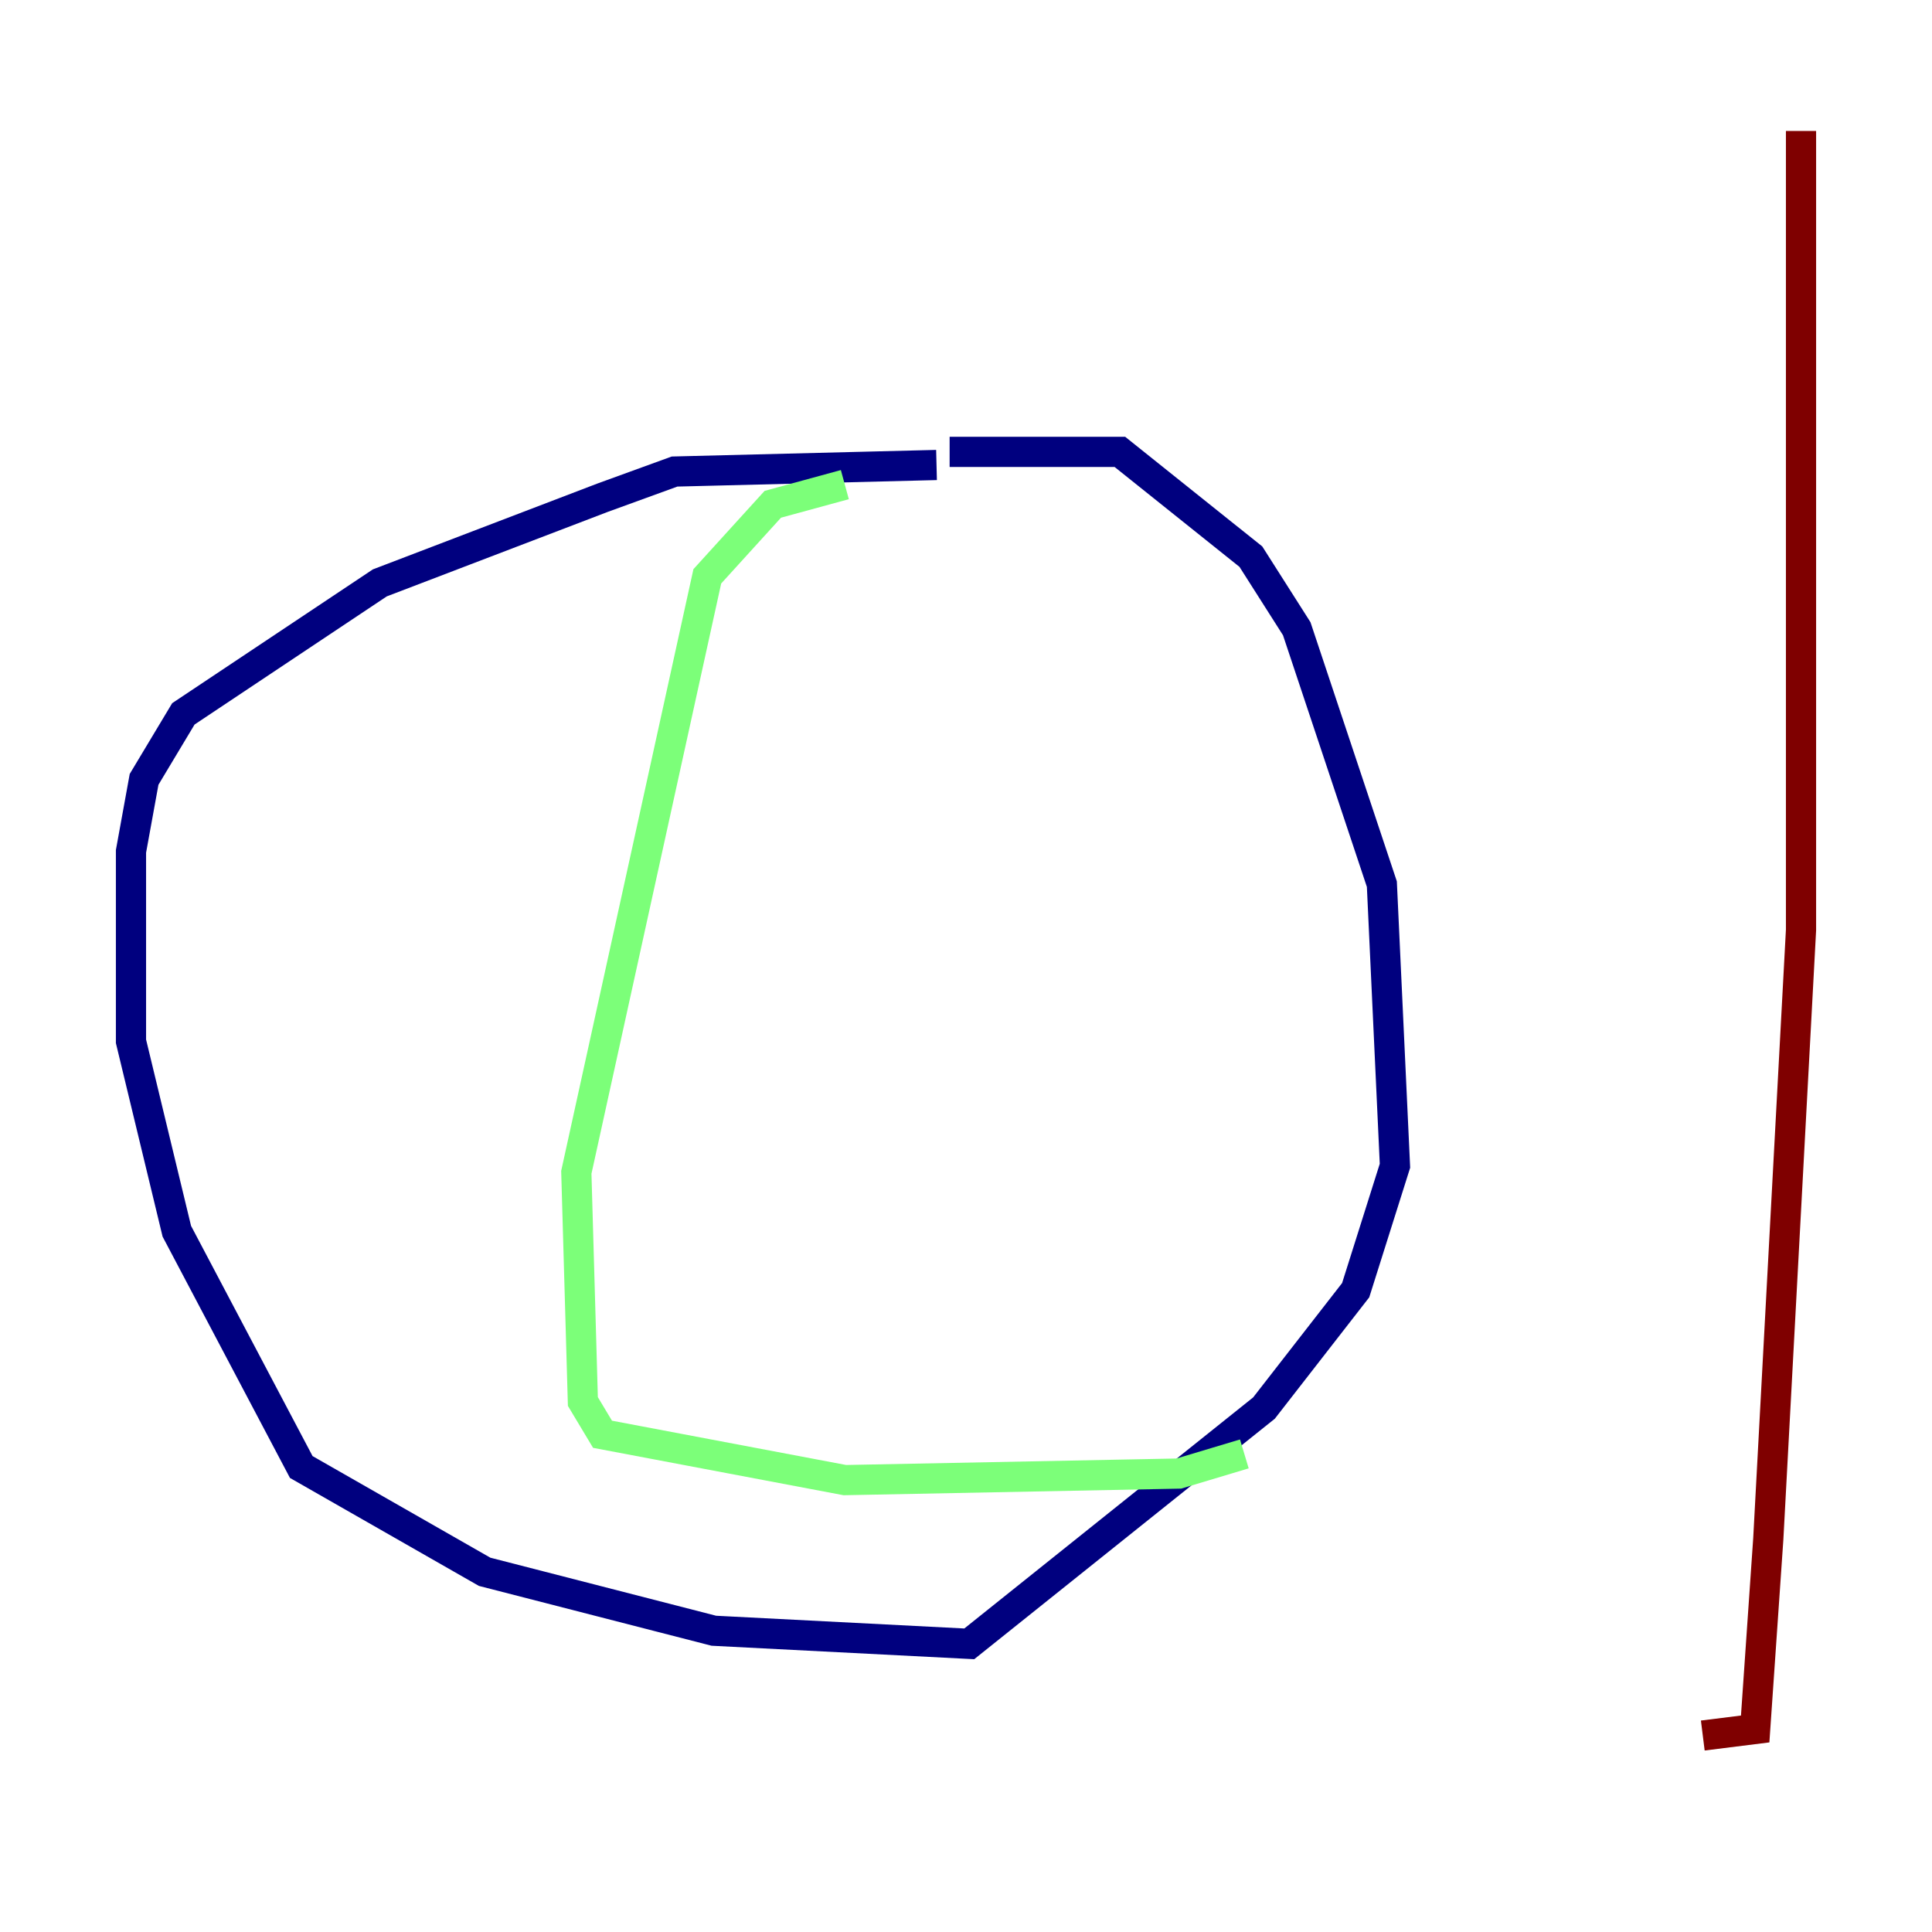 <?xml version="1.0" encoding="utf-8" ?>
<svg baseProfile="tiny" height="128" version="1.2" viewBox="0,0,128,128" width="128" xmlns="http://www.w3.org/2000/svg" xmlns:ev="http://www.w3.org/2001/xml-events" xmlns:xlink="http://www.w3.org/1999/xlink"><defs /><polyline fill="none" points="62.047,30.807 44.691,31.241 39.919,32.976 25.166,38.617 12.149,47.295 9.546,51.634 8.678,56.407 8.678,68.99 11.715,81.573 19.959,97.193 32.108,104.136 47.295,108.041 64.217,108.909 83.742,93.288 89.817,85.478 92.42,77.234 91.552,58.576 85.912,41.654 82.875,36.881 74.197,29.939 62.915,29.939" stroke="#00007f" stroke-width="2" /><polyline fill="none" points="55.973,32.108 51.2,33.41 46.861,38.183 38.183,77.668 38.617,92.854 39.919,95.024 55.973,98.061 78.102,97.627 82.441,96.325" stroke="#7cff79" stroke-width="2" /><polyline fill="none" points="119.322,8.678 119.322,61.614 117.153,101.966 116.285,114.549 112.814,114.983" stroke="#7f0000" stroke-width="2" /></svg>